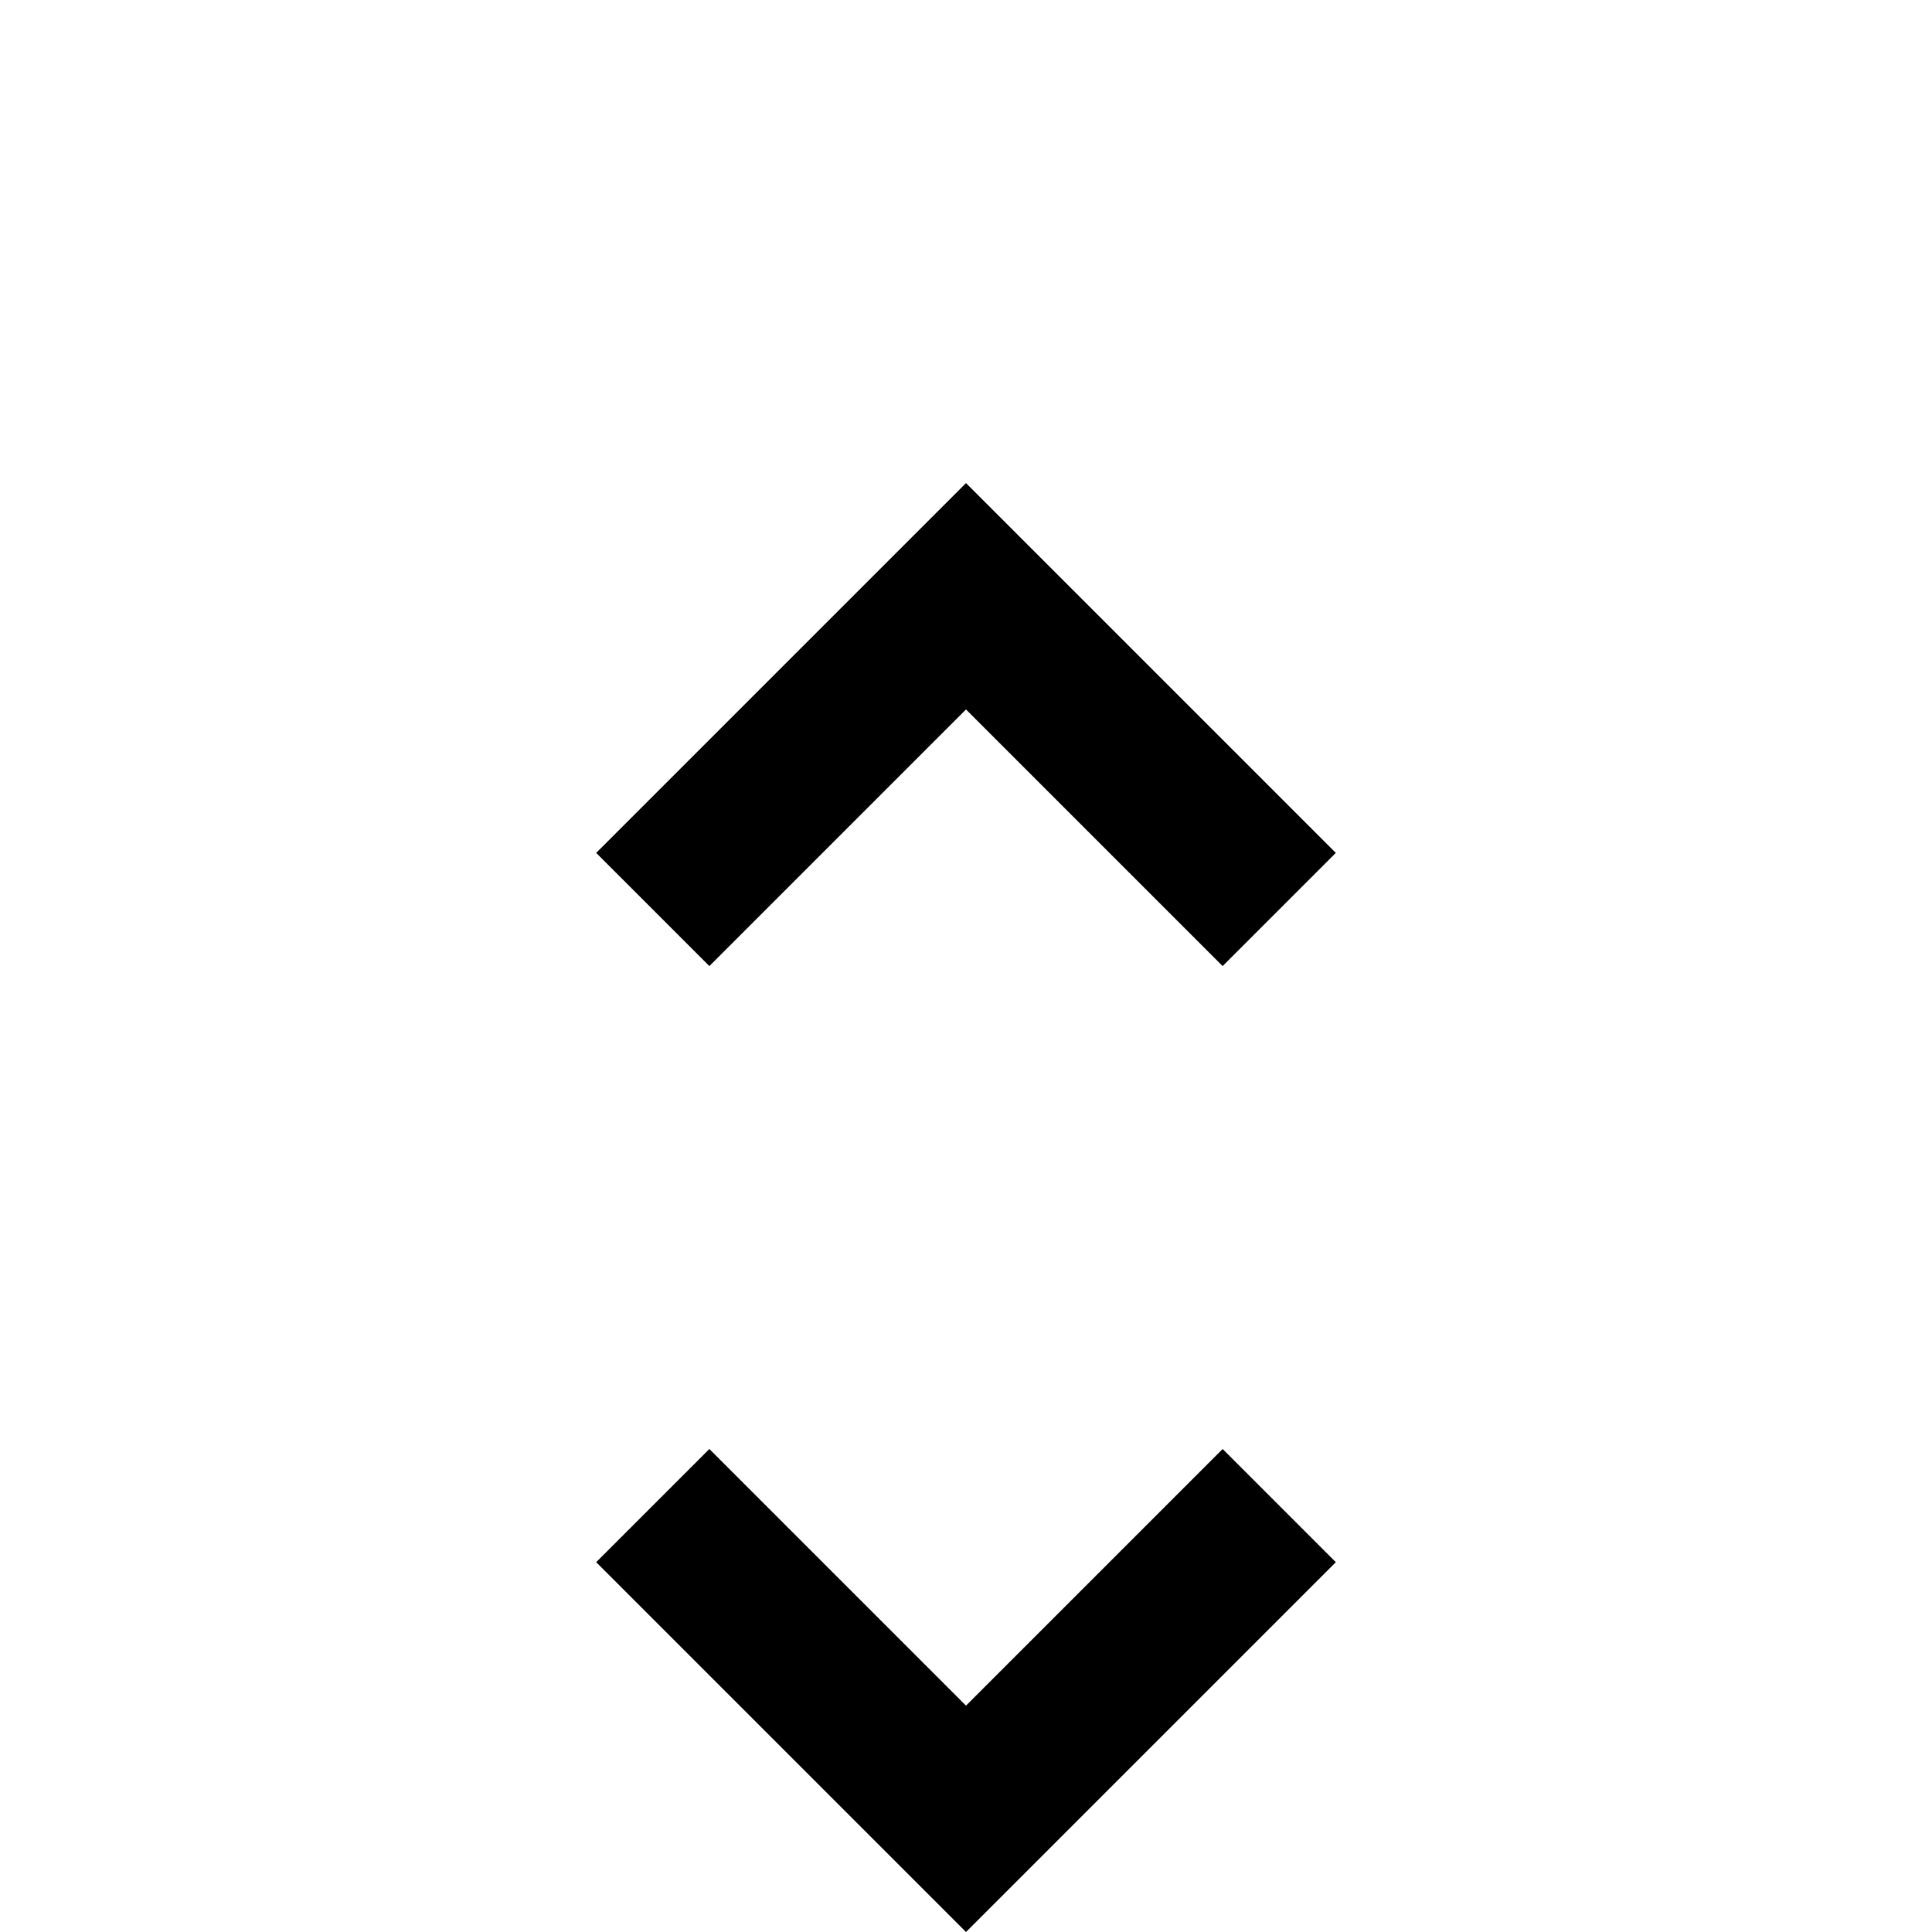 <!-- Generated by IcoMoon.io -->
<svg version="1.1" xmlns="http://www.w3.org/2000/svg" width="24" height="24" viewBox="0 0 24 24">
<title>unfold_more_horizontal</title>
<path d="M12 21.188l-3.188-3.188-1.406 1.406 4.594 4.594 4.594-4.594-1.406-1.406zM12 8.813l3.188 3.188 1.406-1.406-4.594-4.594-4.594 4.594 1.406 1.406z"></path>
</svg>
